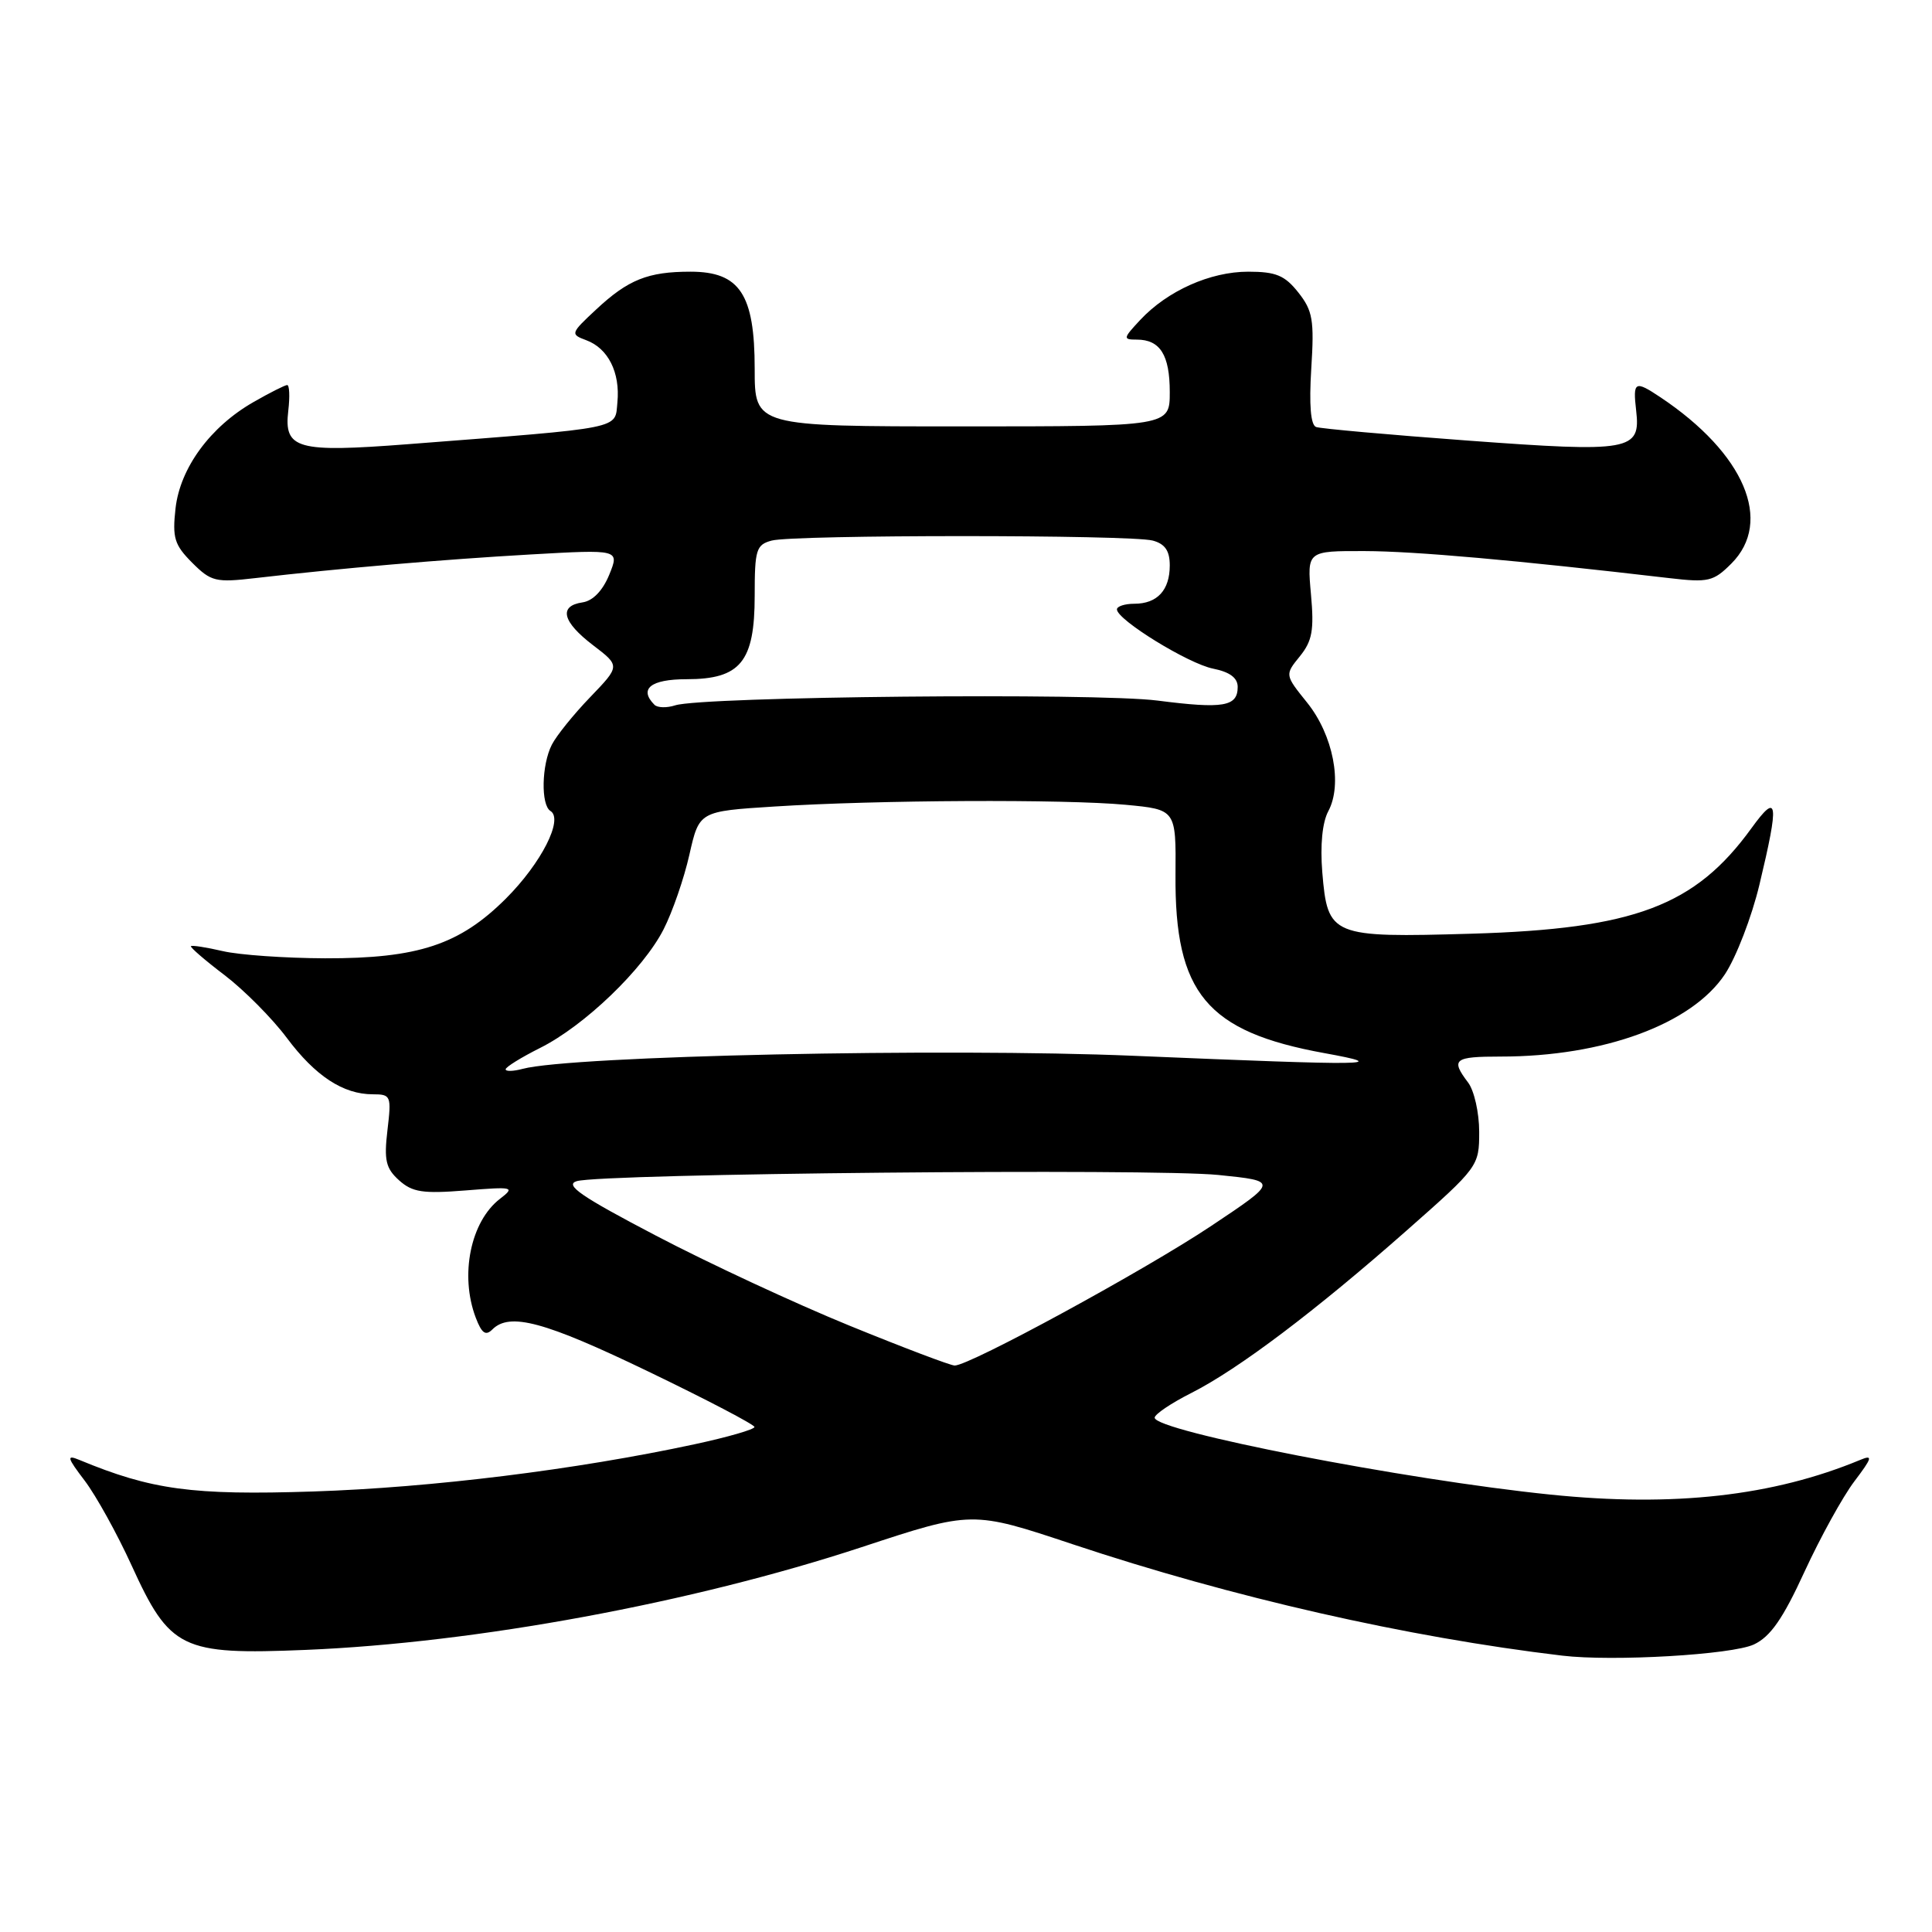 <?xml version="1.0" encoding="UTF-8" standalone="no"?>
<!DOCTYPE svg PUBLIC "-//W3C//DTD SVG 1.1//EN" "http://www.w3.org/Graphics/SVG/1.1/DTD/svg11.dtd" >
<svg xmlns="http://www.w3.org/2000/svg" xmlns:xlink="http://www.w3.org/1999/xlink" version="1.1" viewBox="0 0 256 256">
 <g >
 <path fill="currentColor"
d=" M 232.40 217.90 C 234.59 216.87 236.24 214.51 239.11 208.25 C 241.21 203.70 244.18 198.31 245.71 196.29 C 248.09 193.15 248.20 192.73 246.50 193.44 C 234.94 198.24 221.77 199.72 205.42 198.04 C 186.18 196.08 153.00 189.62 153.00 187.85 C 153.00 187.40 155.19 185.92 157.87 184.57 C 164.12 181.40 174.32 173.70 186.41 163.03 C 195.91 154.65 196.00 154.52 196.00 149.97 C 196.00 147.45 195.34 144.51 194.53 143.44 C 192.20 140.36 192.65 140.00 198.86 140.00 C 212.50 140.00 224.18 135.70 228.57 129.08 C 230.06 126.82 232.11 121.50 233.13 117.24 C 235.78 106.17 235.60 104.88 232.07 109.75 C 224.61 120.05 216.56 123.08 195.00 123.72 C 176.38 124.26 175.92 124.07 175.21 115.58 C 174.92 111.99 175.21 108.97 176.01 107.48 C 177.92 103.91 176.65 97.39 173.20 93.10 C 170.24 89.42 170.24 89.42 172.24 86.96 C 173.88 84.93 174.14 83.50 173.71 78.75 C 173.19 73.00 173.19 73.00 180.84 73.02 C 187.50 73.04 200.87 74.23 221.16 76.60 C 226.37 77.21 227.04 77.05 229.41 74.68 C 234.99 69.10 231.15 60.08 220.03 52.65 C 216.62 50.37 216.35 50.52 216.80 54.41 C 217.42 59.73 216.07 59.97 194.50 58.38 C 184.05 57.61 175.00 56.80 174.39 56.58 C 173.67 56.31 173.45 53.68 173.75 48.84 C 174.16 42.40 173.94 41.16 172.03 38.75 C 170.24 36.49 169.07 36.00 165.39 36.00 C 160.36 36.00 154.68 38.54 151.08 42.40 C 148.80 44.84 148.78 45.00 150.63 45.00 C 153.72 45.00 155.00 47.03 155.00 51.95 C 155.00 56.50 155.00 56.50 127.50 56.50 C 100.00 56.50 100.00 56.50 100.00 48.88 C 100.00 38.99 98.03 36.00 91.49 36.00 C 85.85 36.00 83.23 37.05 78.97 41.03 C 75.59 44.18 75.56 44.29 77.68 45.08 C 80.58 46.15 82.19 49.36 81.81 53.30 C 81.46 56.92 82.92 56.62 54.02 58.86 C 39.33 59.99 37.60 59.51 38.20 54.41 C 38.42 52.54 38.35 51.01 38.05 51.02 C 37.75 51.03 35.74 52.04 33.60 53.27 C 27.87 56.54 23.87 62.00 23.26 67.35 C 22.82 71.27 23.11 72.20 25.46 74.56 C 27.97 77.07 28.58 77.21 33.84 76.60 C 44.97 75.31 58.69 74.13 70.29 73.47 C 82.09 72.80 82.09 72.80 80.73 76.15 C 79.86 78.27 78.56 79.62 77.18 79.82 C 73.99 80.29 74.51 82.39 78.59 85.50 C 82.18 88.24 82.18 88.24 78.21 92.37 C 76.02 94.64 73.73 97.48 73.12 98.68 C 71.76 101.34 71.65 106.67 72.94 107.46 C 74.69 108.54 71.73 114.37 67.04 119.06 C 60.91 125.18 55.40 127.01 43.07 126.98 C 37.81 126.96 31.71 126.54 29.53 126.03 C 27.34 125.52 25.44 125.23 25.30 125.37 C 25.16 125.51 27.17 127.25 29.78 129.23 C 32.38 131.22 36.08 134.95 38.00 137.52 C 41.79 142.59 45.47 145.00 49.40 145.00 C 51.80 145.00 51.88 145.20 51.34 149.75 C 50.87 153.73 51.12 154.81 52.87 156.39 C 54.64 157.98 56.02 158.19 61.68 157.74 C 68.06 157.23 68.28 157.28 66.25 158.85 C 62.35 161.85 60.90 168.97 63.04 174.60 C 63.83 176.67 64.35 177.05 65.24 176.16 C 67.54 173.86 72.17 175.11 85.94 181.75 C 93.64 185.46 99.95 188.76 99.97 189.08 C 99.99 189.40 96.42 190.43 92.04 191.37 C 76.32 194.75 57.22 197.11 41.50 197.63 C 25.49 198.15 20.09 197.42 10.50 193.44 C 8.78 192.73 8.88 193.12 11.24 196.22 C 12.74 198.21 15.52 203.23 17.42 207.39 C 22.51 218.55 24.03 219.30 40.50 218.62 C 63.08 217.69 91.70 212.40 114.16 205.01 C 128.81 200.18 128.81 200.18 142.13 204.62 C 163.33 211.68 186.42 216.93 207.00 219.38 C 213.71 220.18 229.50 219.26 232.40 217.90 Z  M 112.50 175.63 C 105.35 172.71 93.84 167.36 86.92 163.73 C 76.98 158.53 74.77 157.01 76.42 156.51 C 79.73 155.50 152.66 154.80 161.45 155.69 C 169.40 156.50 169.40 156.50 160.45 162.47 C 151.66 168.33 128.46 180.96 126.50 180.94 C 125.95 180.94 119.65 178.55 112.50 175.63 Z  M 67.00 141.69 C 67.00 141.39 69.05 140.12 71.56 138.86 C 77.43 135.93 85.22 128.45 87.93 123.14 C 89.10 120.85 90.64 116.40 91.35 113.24 C 92.65 107.50 92.65 107.50 102.58 106.87 C 116.18 106.00 141.09 105.88 149.17 106.64 C 155.83 107.27 155.83 107.27 155.76 115.90 C 155.64 131.60 159.90 136.71 175.47 139.54 C 184.54 141.19 181.89 141.23 150.25 139.90 C 125.22 138.84 75.70 139.90 69.25 141.63 C 68.01 141.96 67.00 141.99 67.00 141.69 Z  M 86.72 93.39 C 84.62 91.28 86.22 90.00 90.96 90.00 C 98.12 90.00 100.00 87.70 100.00 78.93 C 100.00 72.83 100.20 72.18 102.25 71.63 C 105.18 70.84 149.82 70.84 152.75 71.63 C 154.37 72.07 155.00 72.98 155.00 74.92 C 155.00 78.21 153.34 80.00 150.30 80.00 C 149.04 80.00 148.00 80.34 148.00 80.75 C 148.01 82.13 157.46 87.95 160.75 88.60 C 162.95 89.04 164.00 89.82 164.00 91.02 C 164.00 93.63 162.12 93.95 153.38 92.83 C 145.17 91.78 93.10 92.29 89.47 93.46 C 88.36 93.82 87.12 93.79 86.72 93.39 Z "/>
</g>
</svg>
